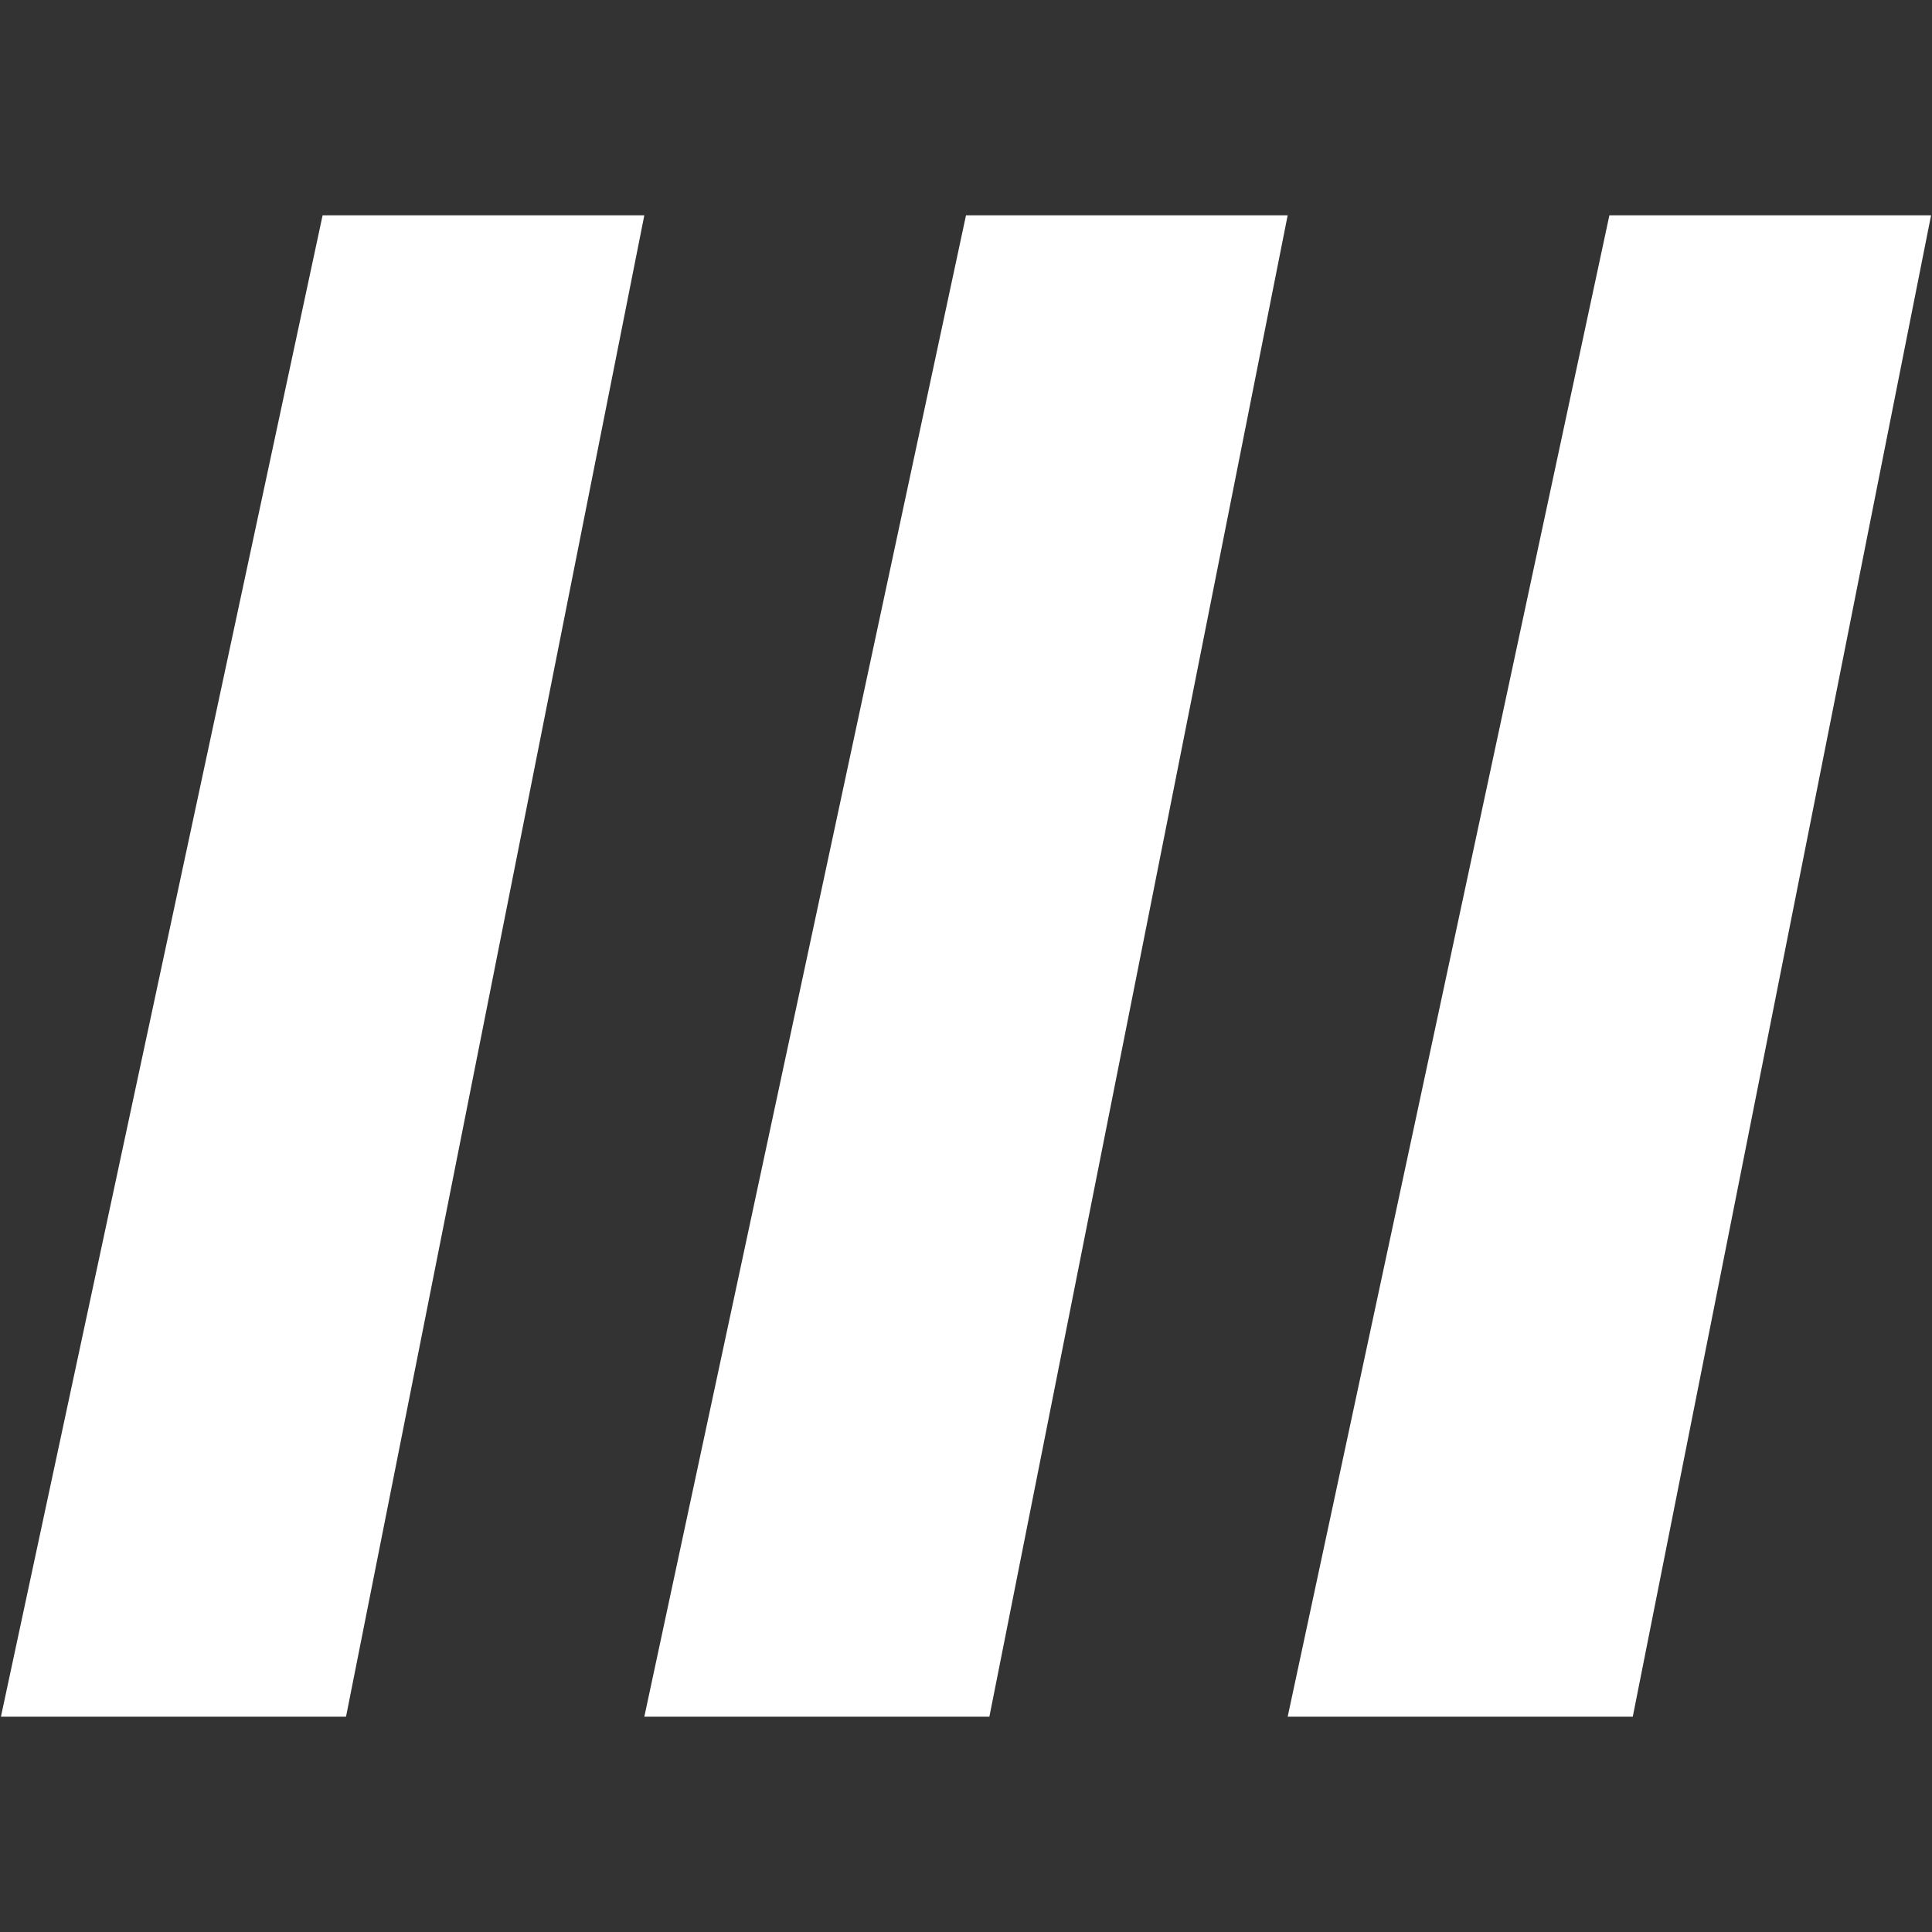 <?xml version="1.0" encoding="utf-8"?>
<svg version="1.1" id="Layer_1" xmlns="http://www.w3.org/2000/svg" xmlns:xlink="http://www.w3.org/1999/xlink" x="0px" y="0px"
	 viewBox="0 0 500 500" style="enable-background:new 0 0 500 500;" xml:space="preserve">
<rect x="0" y="0" width="500" height="500" fill="#333333" stroke="none"/>
<style type="text/css">
	.st0{fill:#FFFFFF;}
</style>
<g>
	<polygon class="st0" points="166.75,55.72 89.55,444.28 0.24,444.28 83.49,55.72 	"/>
	<polygon class="st0" points="333.25,55.72 256.05,444.28 166.75,444.28 250,55.72 	"/>
	<polygon class="st0" points="499.76,55.72 422.56,444.28 333.25,444.28 416.51,55.72 	"/>
</g>
</svg>
